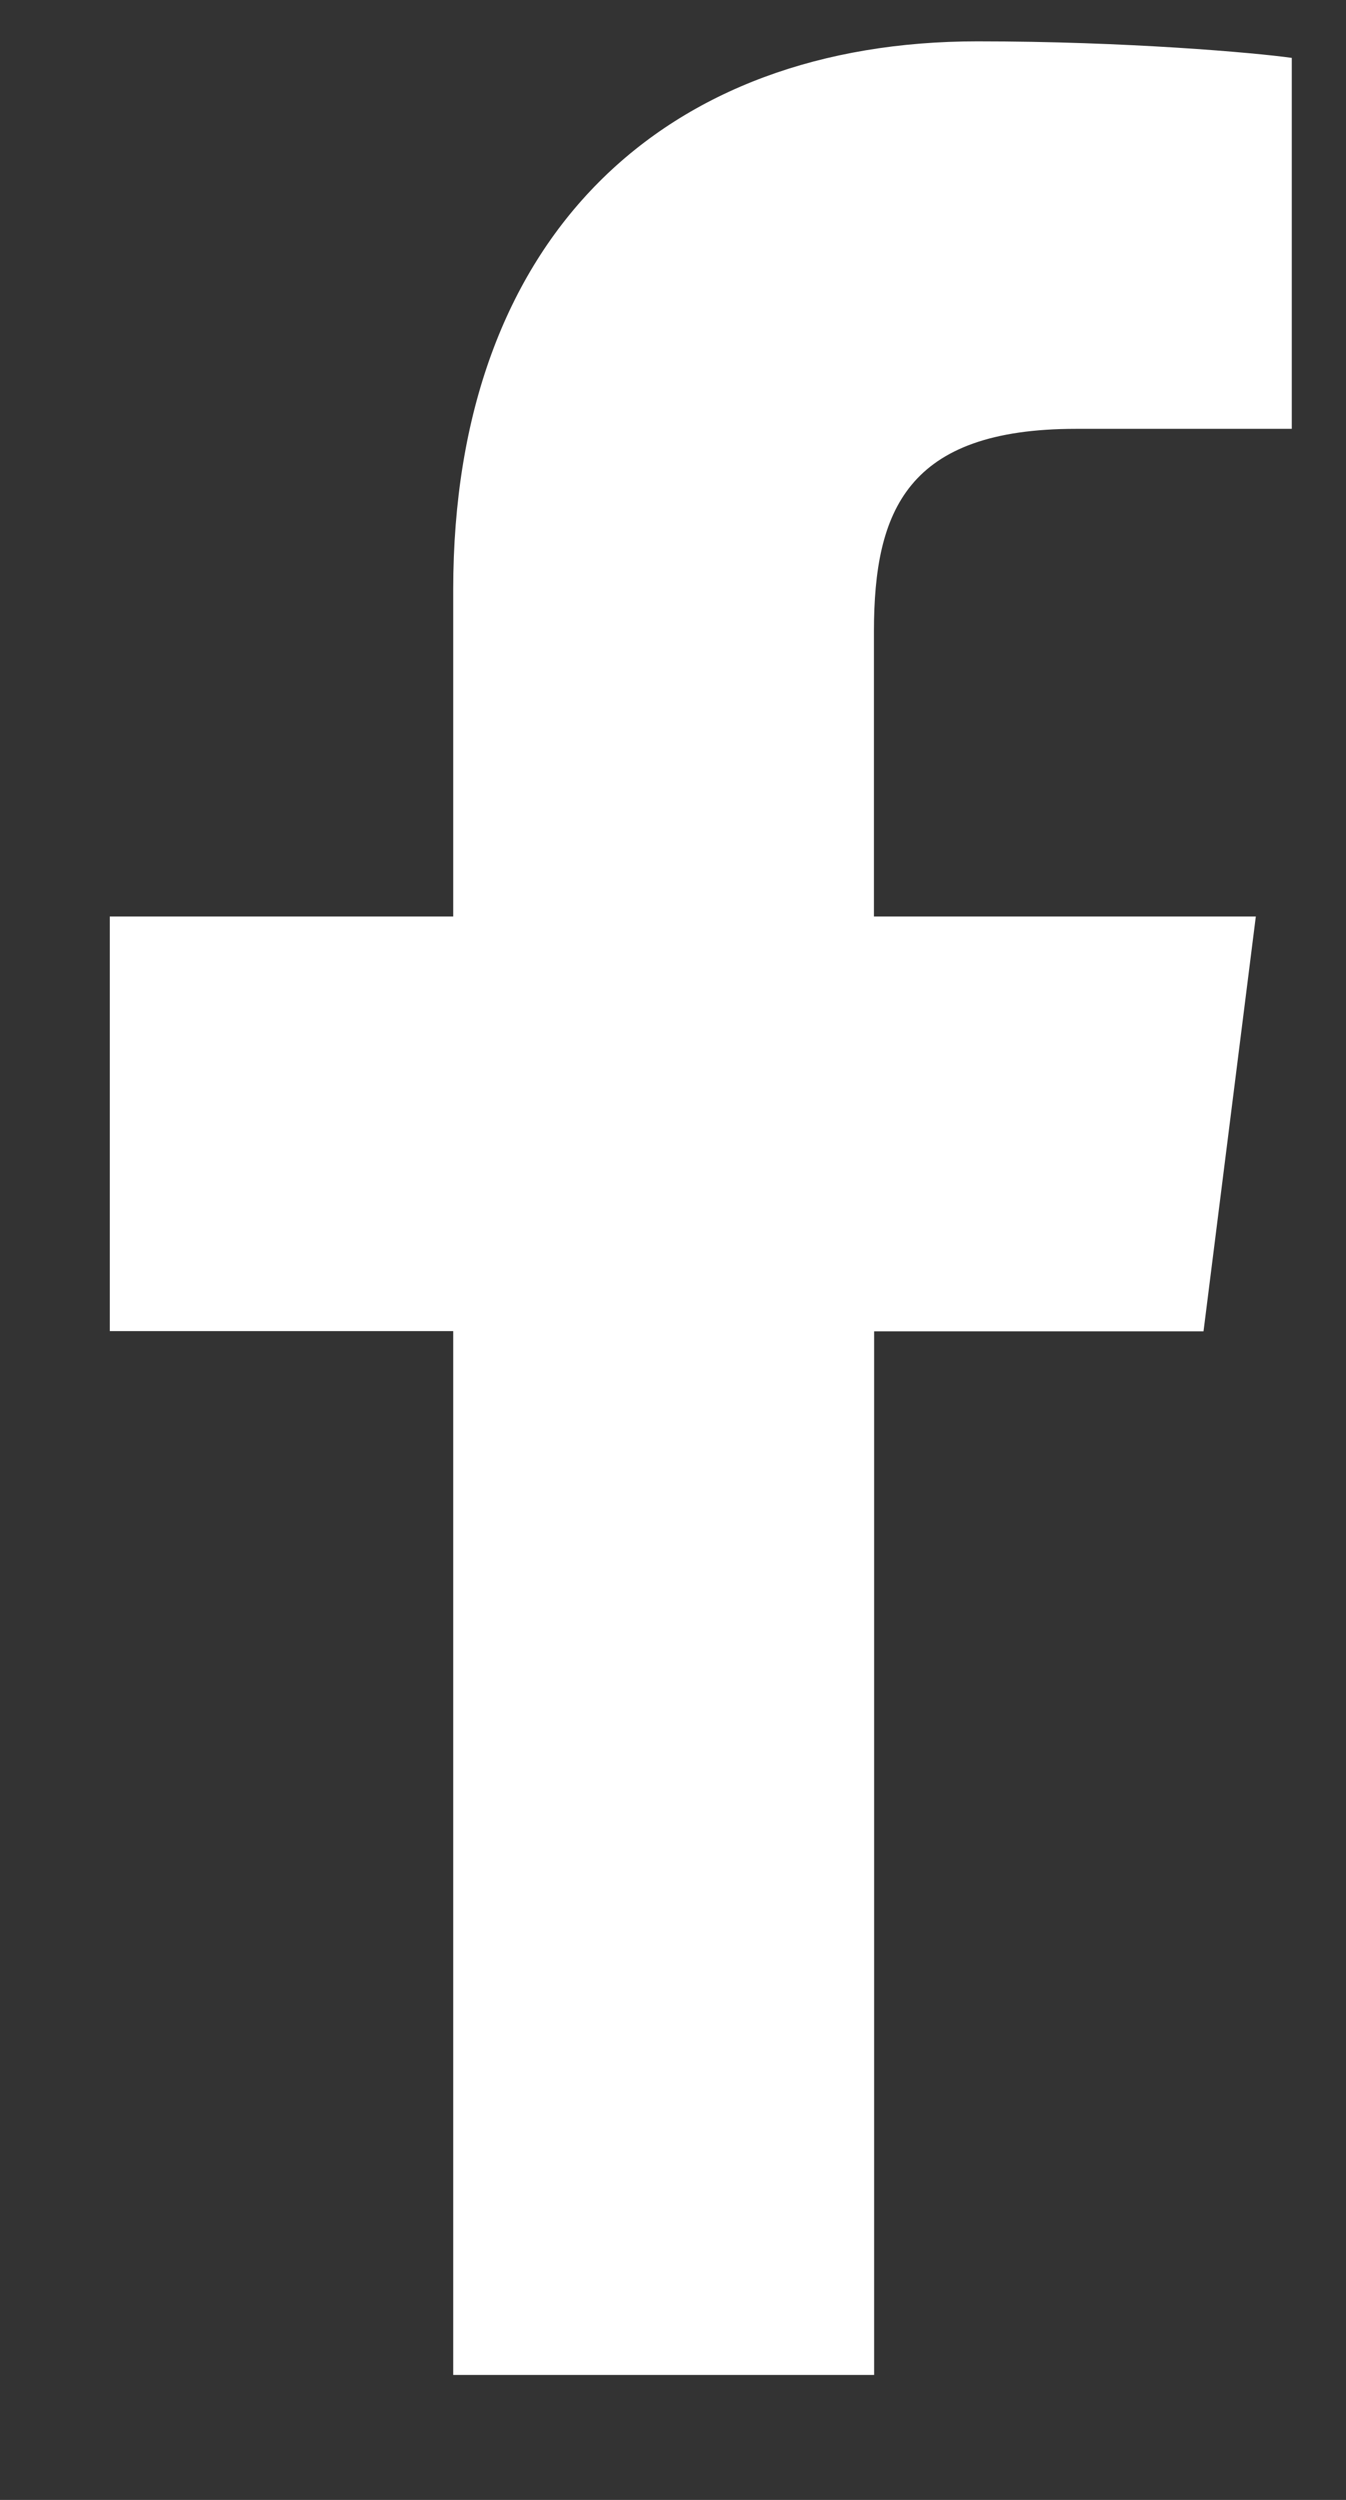 <svg width="7" height="13" viewBox="0 0 7 13" fill="none" xmlns="http://www.w3.org/2000/svg">
<rect x="0" y="0" width="7" height="13" fill="#333333" stroke="none"/>
<path d="M5.596 2.23H6.718V0.301C6.525 0.274 5.859 0.215 5.083 0.215C3.465 0.215 2.357 1.22 2.357 3.066V4.766H0.571V6.922H2.357V12.35H4.546V6.923H6.259L6.531 4.766H4.545V3.28C4.546 2.657 4.716 2.23 5.596 2.23Z" fill="white"/>
</svg>
